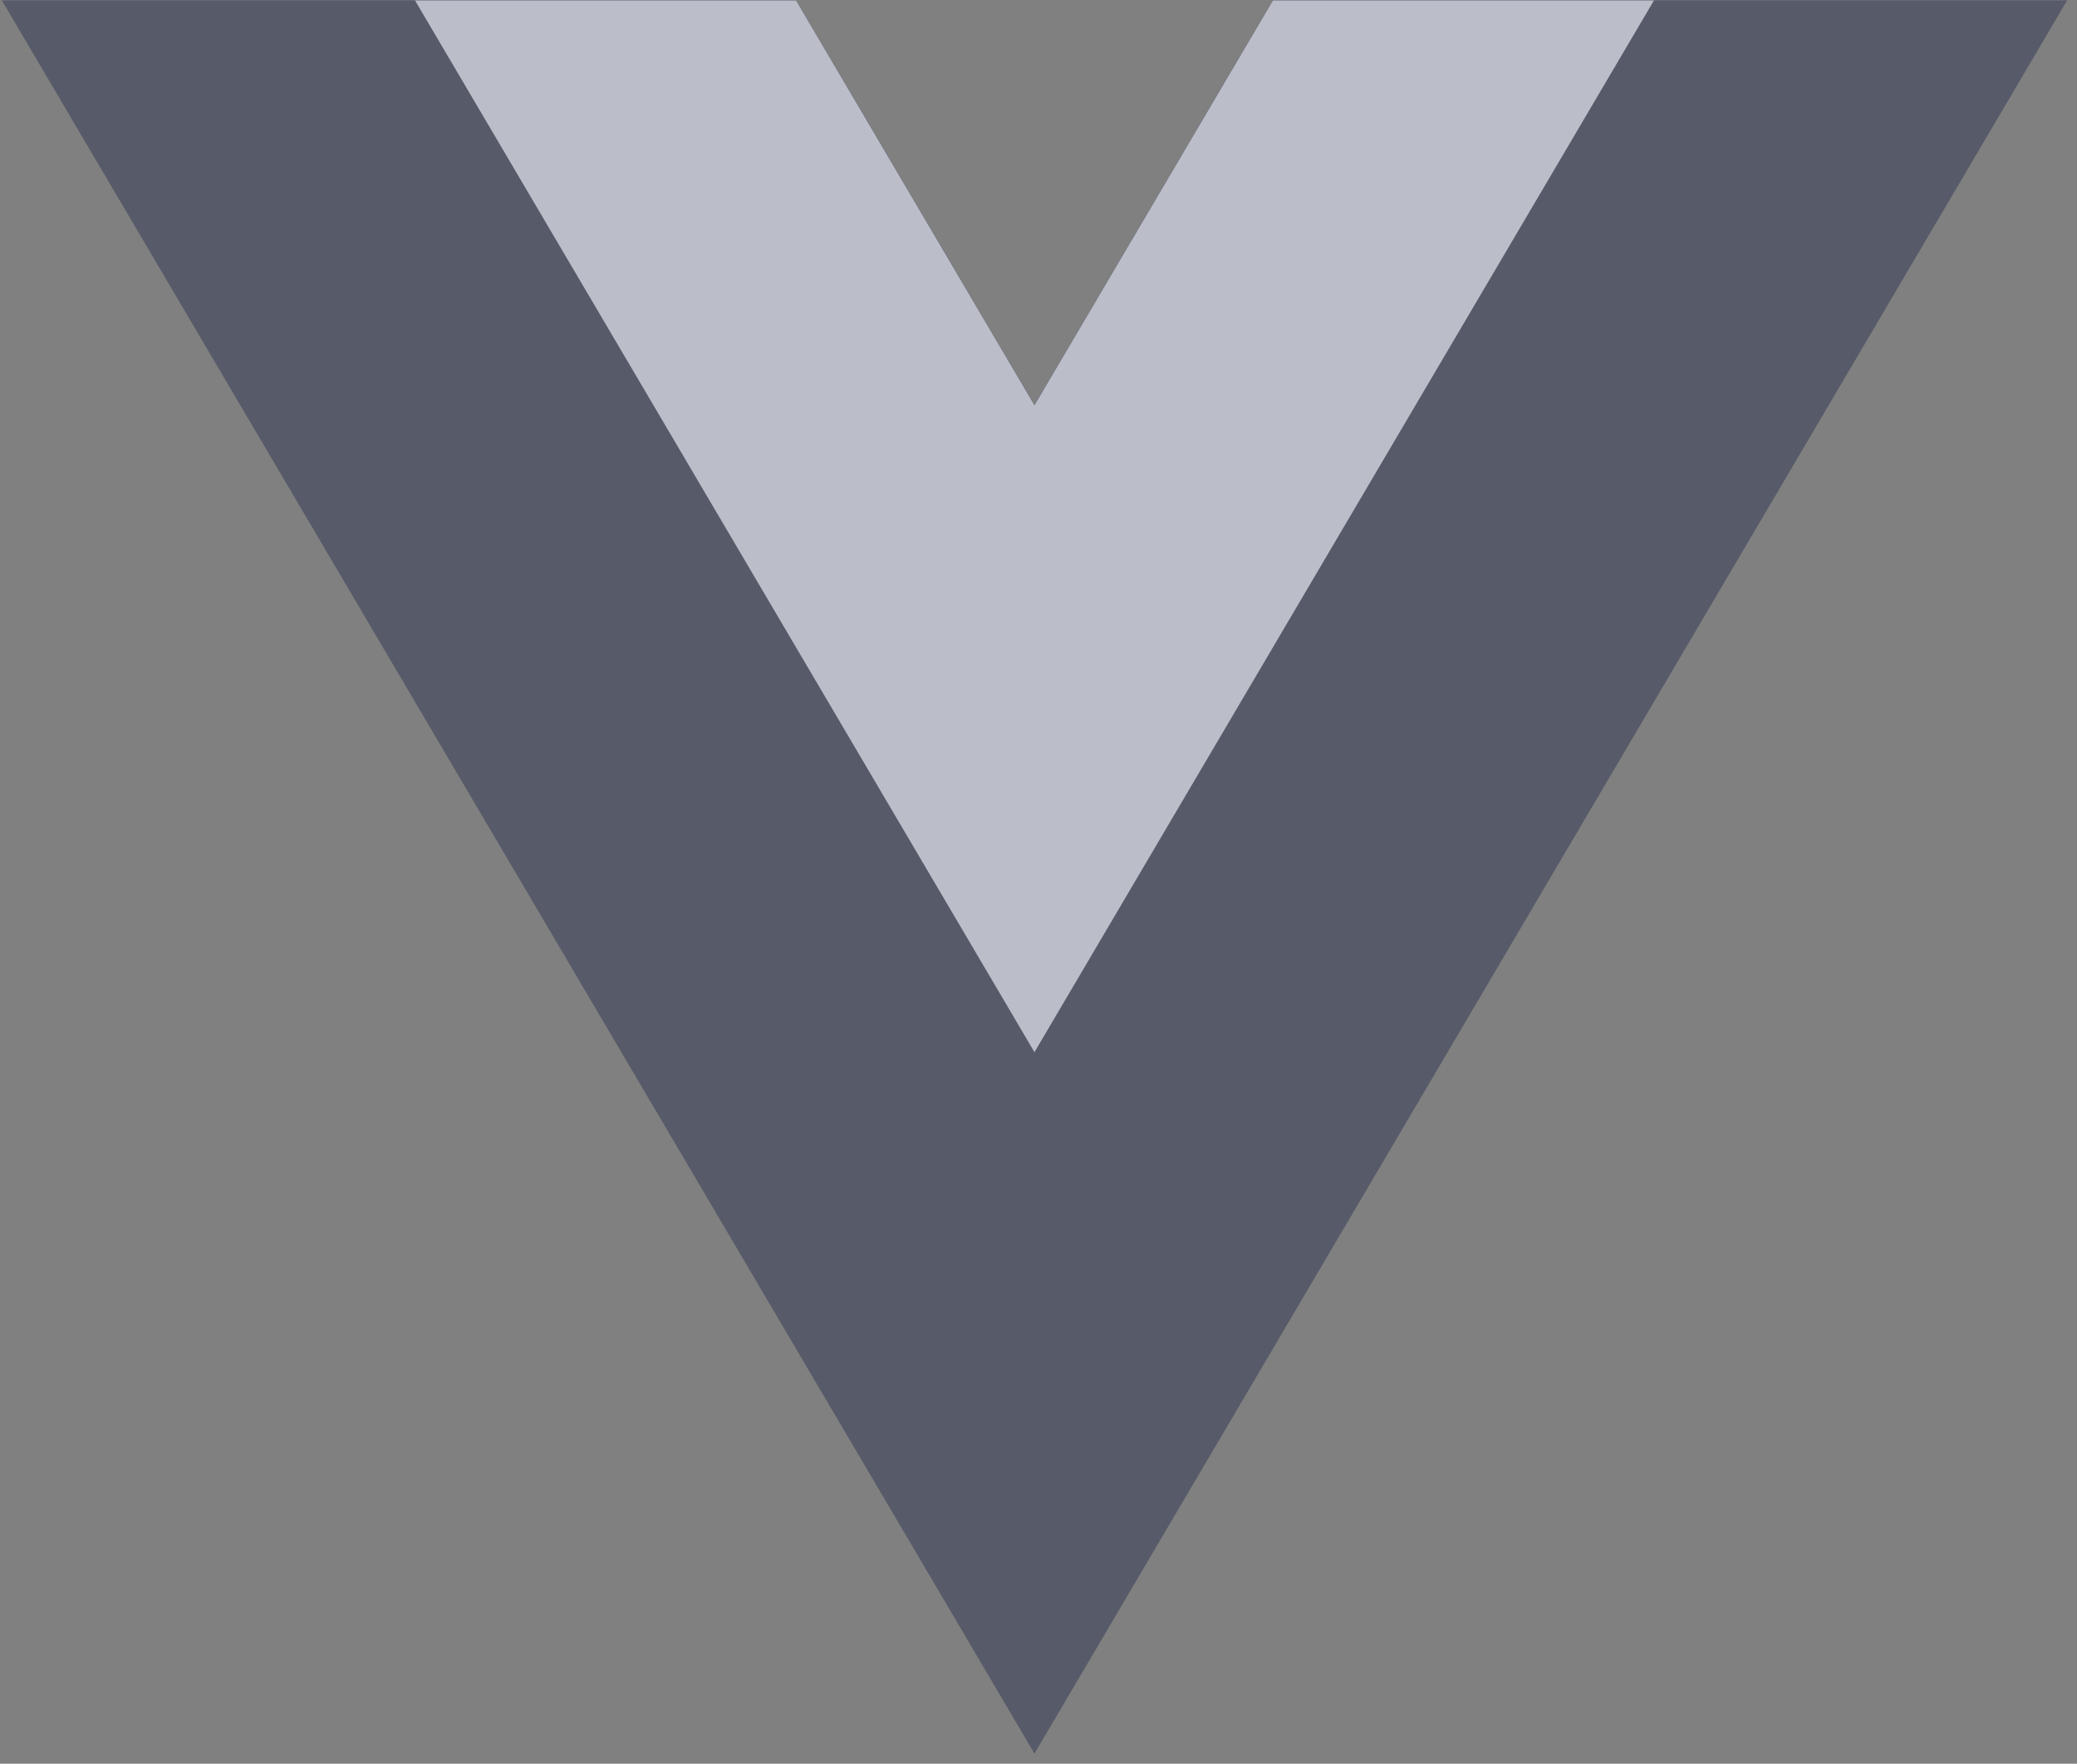 <?xml version="1.0" encoding="UTF-8"?>
<svg width="53px" height="45px" viewBox="0 0 53 45" version="1.1" xmlns="http://www.w3.org/2000/svg" xmlns:xlink="http://www.w3.org/1999/xlink">
    <rect x="0" y="0" width="53" height="45" fill="#808080" stroke="none"/>
    <!-- Generator: Sketch 60 (88103) - https://sketch.com -->
    <title>Vue</title>
    <desc>Created with Sketch.</desc>
    <defs>
        <polygon id="path-1" points="32.483 44.992 26.397 34.661 20.312 44.992 10.587 44.992 26.397 18.152 42.208 44.992"></polygon>
    </defs>
    <g id="Screens" stroke="none" stroke-width="1" fill="none" fill-rule="evenodd">
        <g id="Screens-/-Homepage" transform="translate(-544, -2392)" fill-rule="nonzero">
            <g id="Integrations" transform="translate(432, 2291)">
                <g id="Stacked-Group" transform="translate(0, 97)">
                    <g id="Vue" transform="translate(138.5, 26.5) scale(-1, 1) rotate(-180) translate(-138.5, -26.5) translate(112, 4)">
                        <polygon id="Path" fill-opacity="0.4" fill="#1B2448" points="32.483 44.992 26.397 34.661 20.312 44.992 0.046 44.992 26.397 0.258 52.749 44.992"></polygon>
                        <g id="Path">
                            <use fill="#1B2448" xlink:href="#path-1"></use>
                            <use fill-opacity="0.7" fill="#FFFFFF" xlink:href="#path-1"></use>
                        </g>
                    </g>
                </g>
            </g>
        </g>
    </g>
</svg>